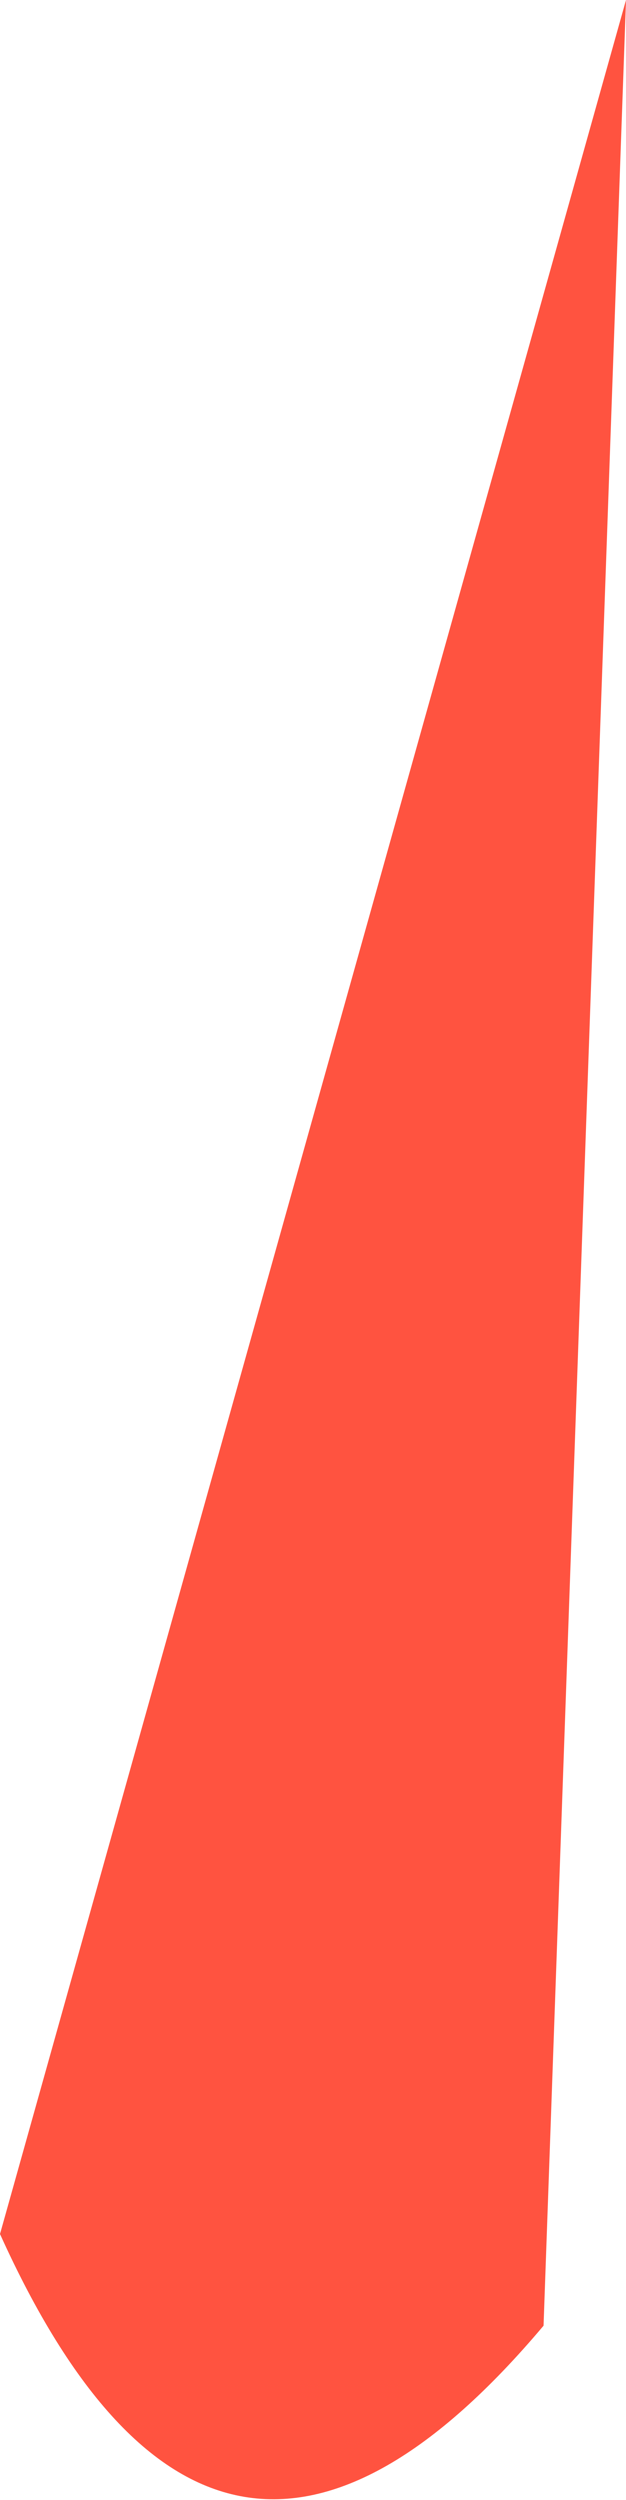 <?xml version="1.0" encoding="UTF-8" standalone="no"?>
<svg xmlns:xlink="http://www.w3.org/1999/xlink" height="40.9px" width="10.25px" xmlns="http://www.w3.org/2000/svg">
  <g transform="matrix(1.0, 0.0, 0.0, 1.0, 4.45, 37.3)">
    <path d="M4.45 0.75 Q-0.9 7.1 -4.45 -0.75 L5.8 -37.3 4.45 0.75" fill="#ff5340" fill-rule="evenodd" stroke="none"/>
  </g>
</svg>
